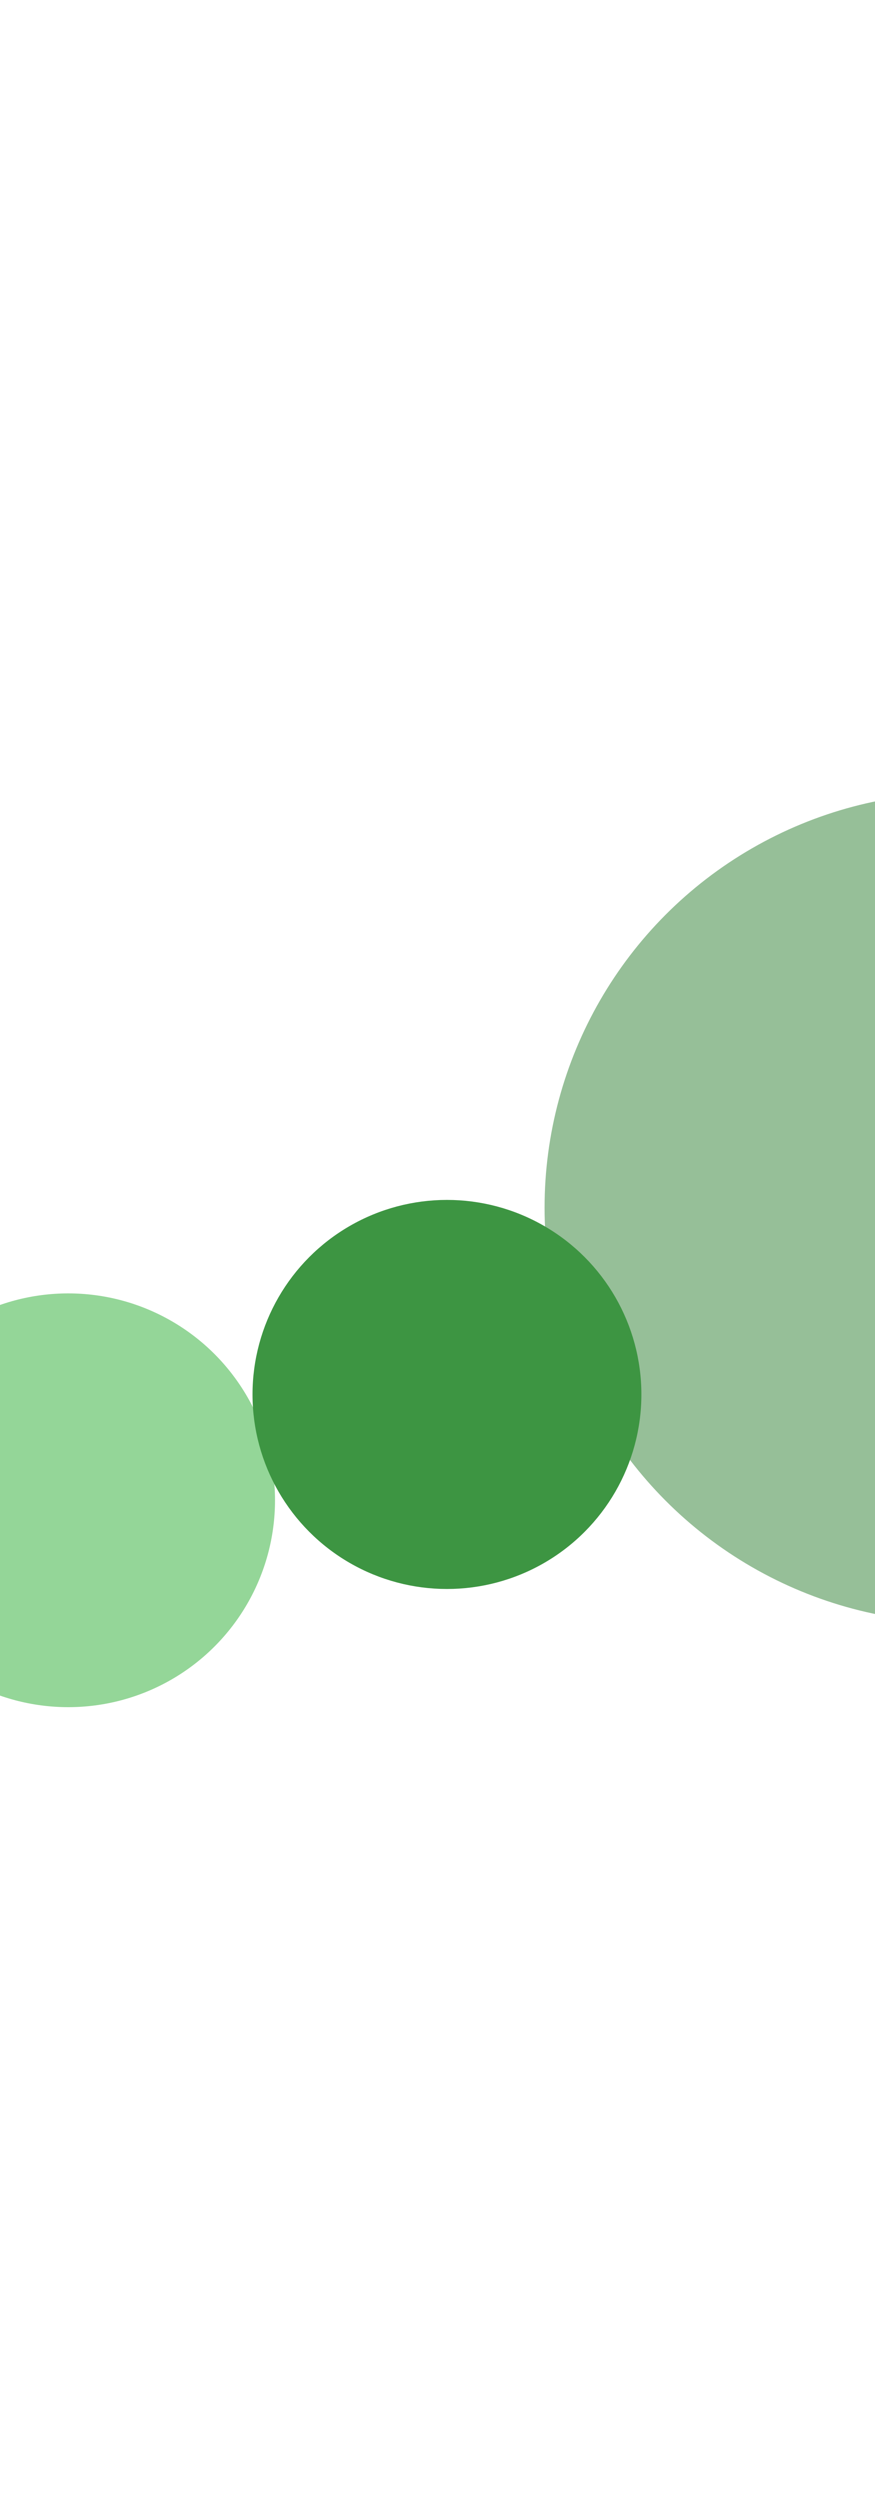 <svg width="360" height="1028" viewBox="0 0 360 1028" fill="none" xmlns="http://www.w3.org/2000/svg">
<g filter="url(#filter0_f_1_178)">
<circle cx="28.075" cy="616.925" r="85.075" fill="#7FCE84" fill-opacity="0.83"/>
</g>
<g filter="url(#filter1_f_1_178)">
<circle cx="394.668" cy="496.618" r="170.618" fill="#36853B" fill-opacity="0.52"/>
</g>
<g filter="url(#filter2_f_1_178)">
<circle cx="183.89" cy="573.408" r="79.997" fill="#3D9542"/>
</g>
<defs>
<filter id="filter0_f_1_178" x="-383" y="205.851" width="822.149" height="822.15" filterUnits="userSpaceOnUse" color-interpolation-filters="sRGB">
<feFlood flood-opacity="0" result="BackgroundImageFix"/>
<feBlend mode="normal" in="SourceGraphic" in2="BackgroundImageFix" result="shape"/>
<feGaussianBlur stdDeviation="163" result="effect1_foregroundBlur_1_178"/>
</filter>
<filter id="filter1_f_1_178" x="-101.95" y="0" width="993.236" height="993.236" filterUnits="userSpaceOnUse" color-interpolation-filters="sRGB">
<feFlood flood-opacity="0" result="BackgroundImageFix"/>
<feBlend mode="normal" in="SourceGraphic" in2="BackgroundImageFix" result="shape"/>
<feGaussianBlur stdDeviation="163" result="effect1_foregroundBlur_1_178"/>
</filter>
<filter id="filter2_f_1_178" x="-96.107" y="293.411" width="559.994" height="559.994" filterUnits="userSpaceOnUse" color-interpolation-filters="sRGB">
<feFlood flood-opacity="0" result="BackgroundImageFix"/>
<feBlend mode="normal" in="SourceGraphic" in2="BackgroundImageFix" result="shape"/>
<feGaussianBlur stdDeviation="100" result="effect1_foregroundBlur_1_178"/>
</filter>
</defs>
</svg>
